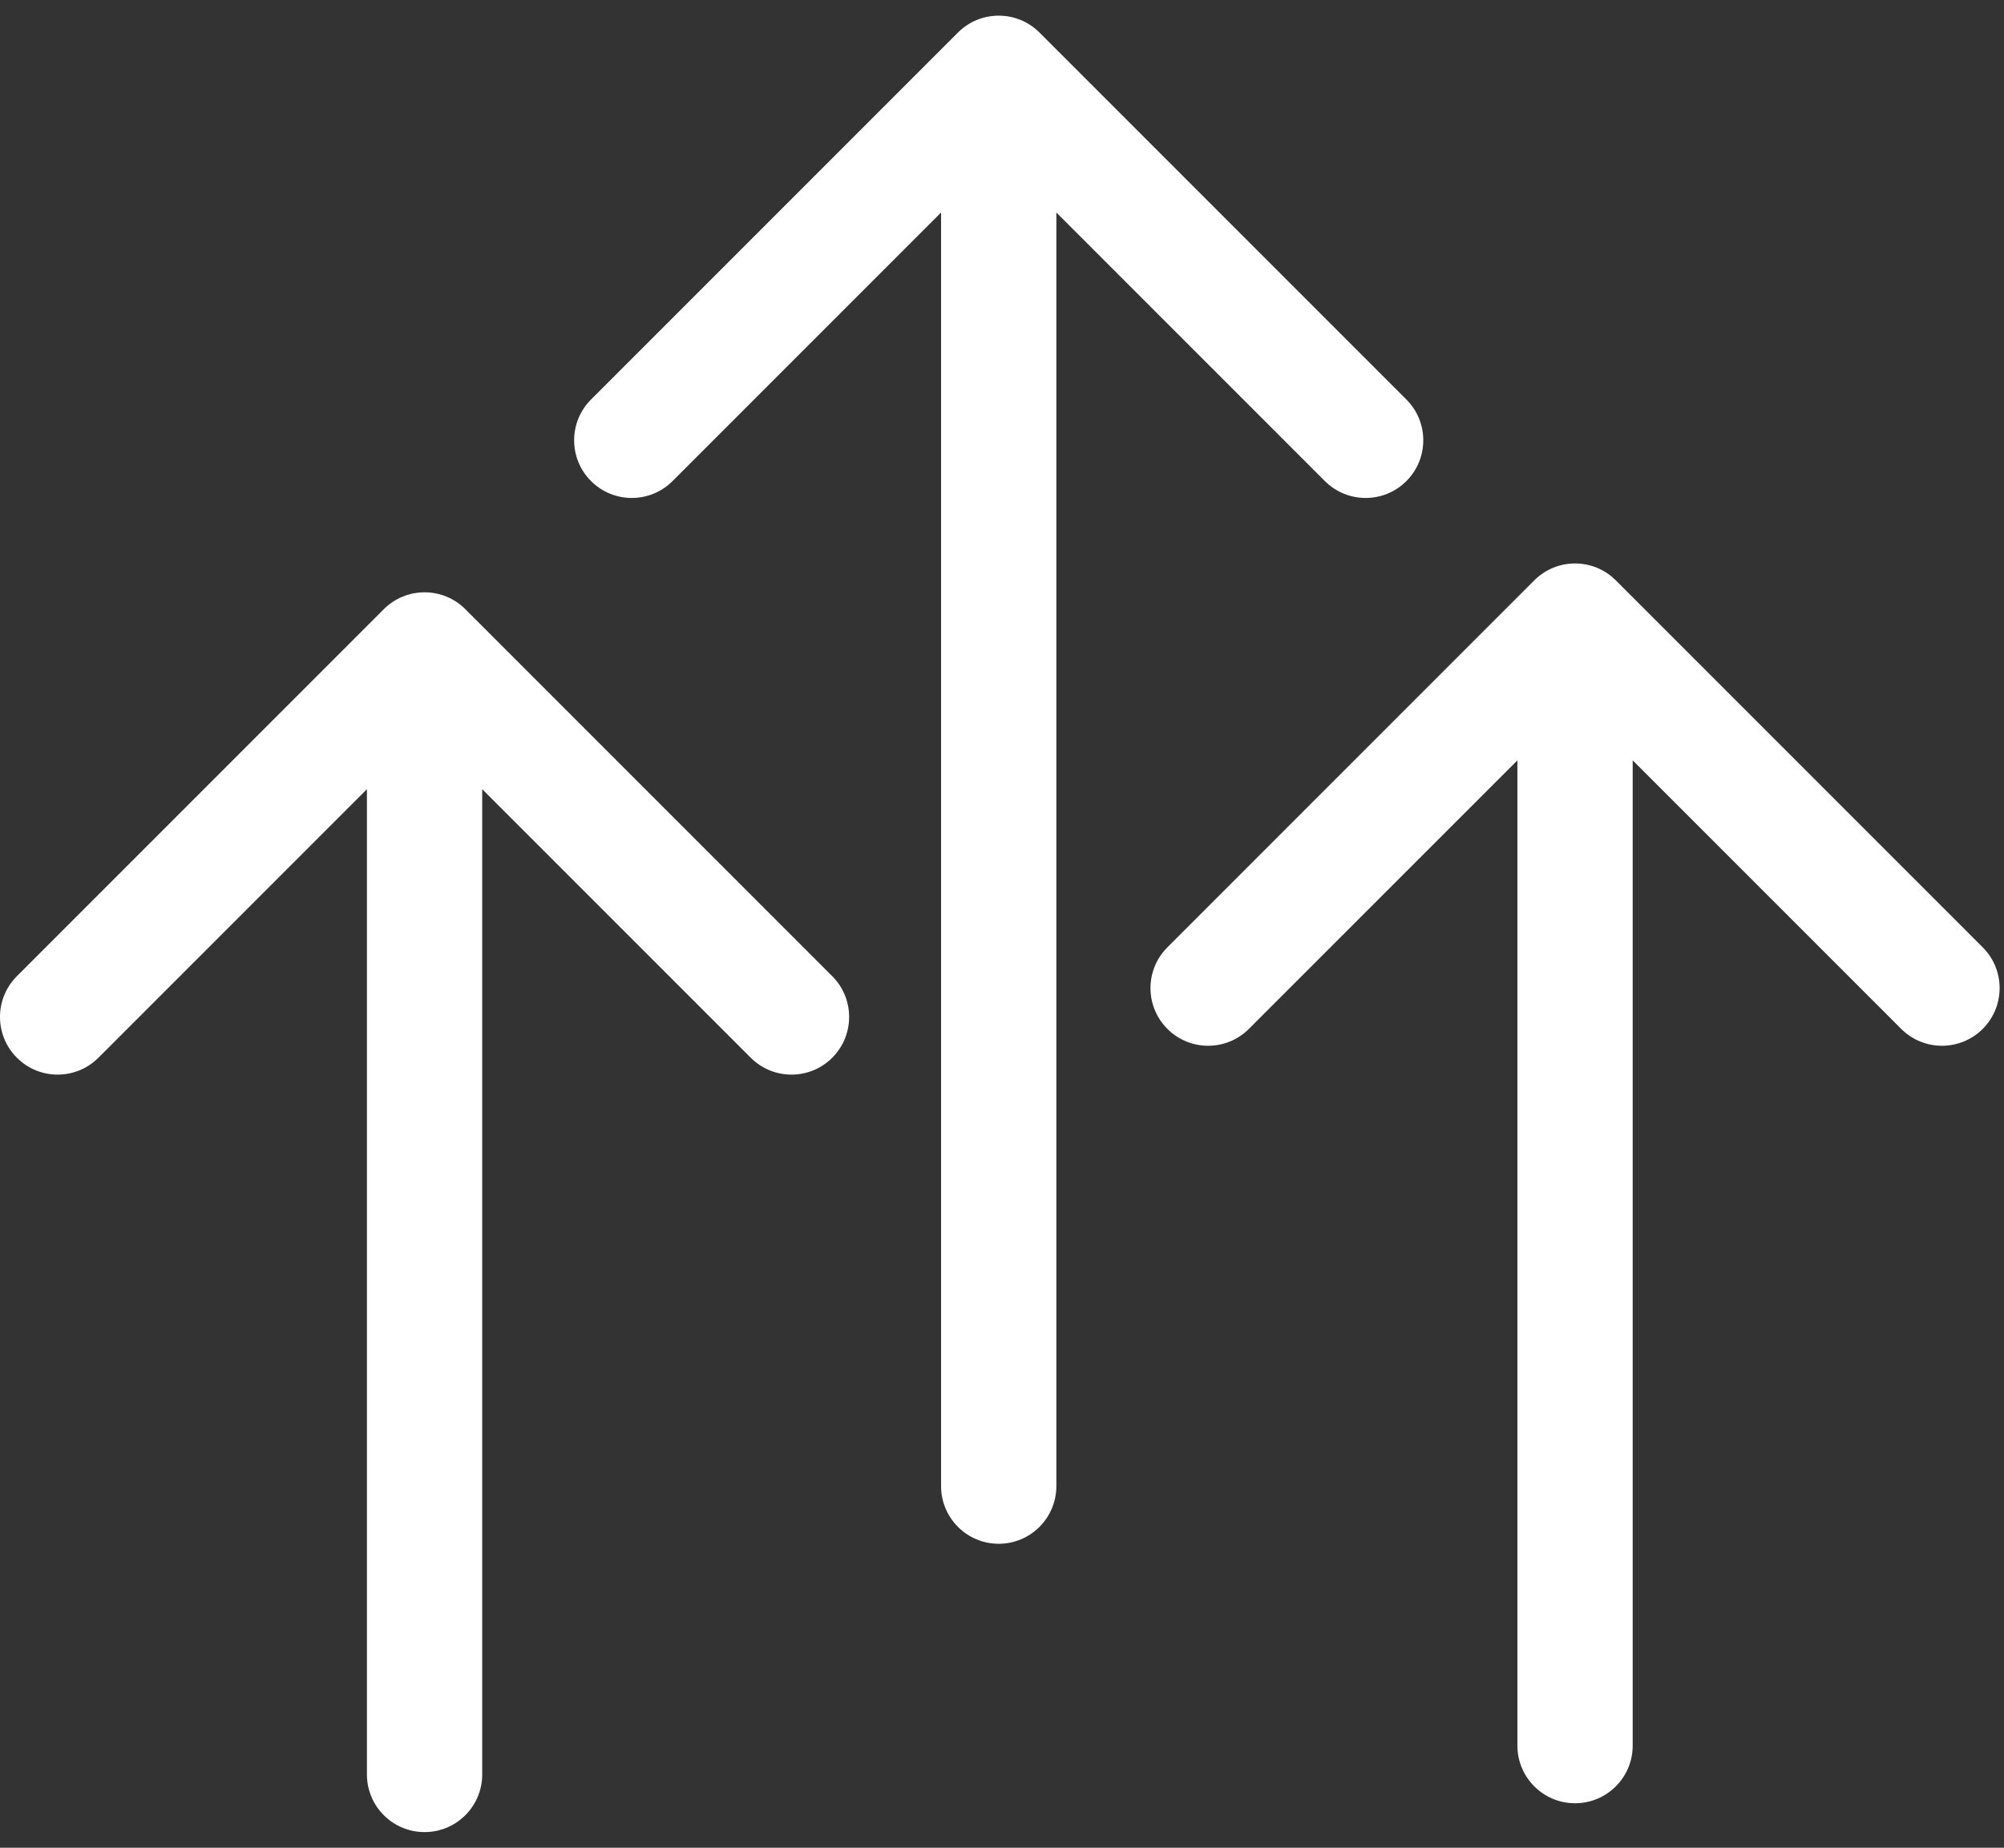 <svg width="64" height="59" viewBox="0 0 64 59" fill="none" xmlns="http://www.w3.org/2000/svg">
<rect x="0" y="0" width="64" height="59" fill="#333333" stroke="none"/>
<path fill-rule="evenodd" clip-rule="evenodd" d="M18.875 12.757L30.593 1.039C31.312 0.32 32.478 0.32 33.197 1.039L44.915 12.757C45.634 13.476 45.634 14.642 44.915 15.361C44.196 16.08 43.03 16.08 42.311 15.361L33.736 6.786L33.736 47.452C33.736 48.469 32.912 49.294 31.895 49.294C30.878 49.294 30.054 48.469 30.054 47.452L30.054 6.786L21.479 15.361C20.76 16.08 19.594 16.08 18.875 15.361C18.156 14.642 18.156 13.476 18.875 12.757Z" fill="white"/>
<path fill-rule="evenodd" clip-rule="evenodd" d="M0.539 31.17L12.257 19.452C12.976 18.733 14.142 18.733 14.861 19.452L26.579 31.17C27.298 31.889 27.298 33.055 26.579 33.774C25.86 34.493 24.694 34.493 23.975 33.774L15.4 25.199L15.4 56.659C15.4 57.676 14.576 58.5 13.559 58.5C12.542 58.5 11.718 57.676 11.718 56.659L11.718 25.199L3.143 33.774C2.424 34.493 1.258 34.493 0.539 33.774C-0.18 33.055 -0.18 31.889 0.539 31.17Z" fill="white"/>
<path fill-rule="evenodd" clip-rule="evenodd" d="M37.282 30.249L48.999 18.531C49.718 17.812 50.884 17.812 51.603 18.531L63.321 30.249C64.04 30.968 64.04 32.134 63.321 32.853C62.602 33.572 61.436 33.572 60.717 32.853L52.142 24.279L52.142 55.738C52.142 56.755 51.318 57.579 50.301 57.579C49.284 57.579 48.46 56.755 48.46 55.738L48.46 24.279L39.885 32.853C39.166 33.572 38.001 33.572 37.282 32.853C36.562 32.134 36.562 30.968 37.282 30.249Z" fill="white"/>
</svg>
